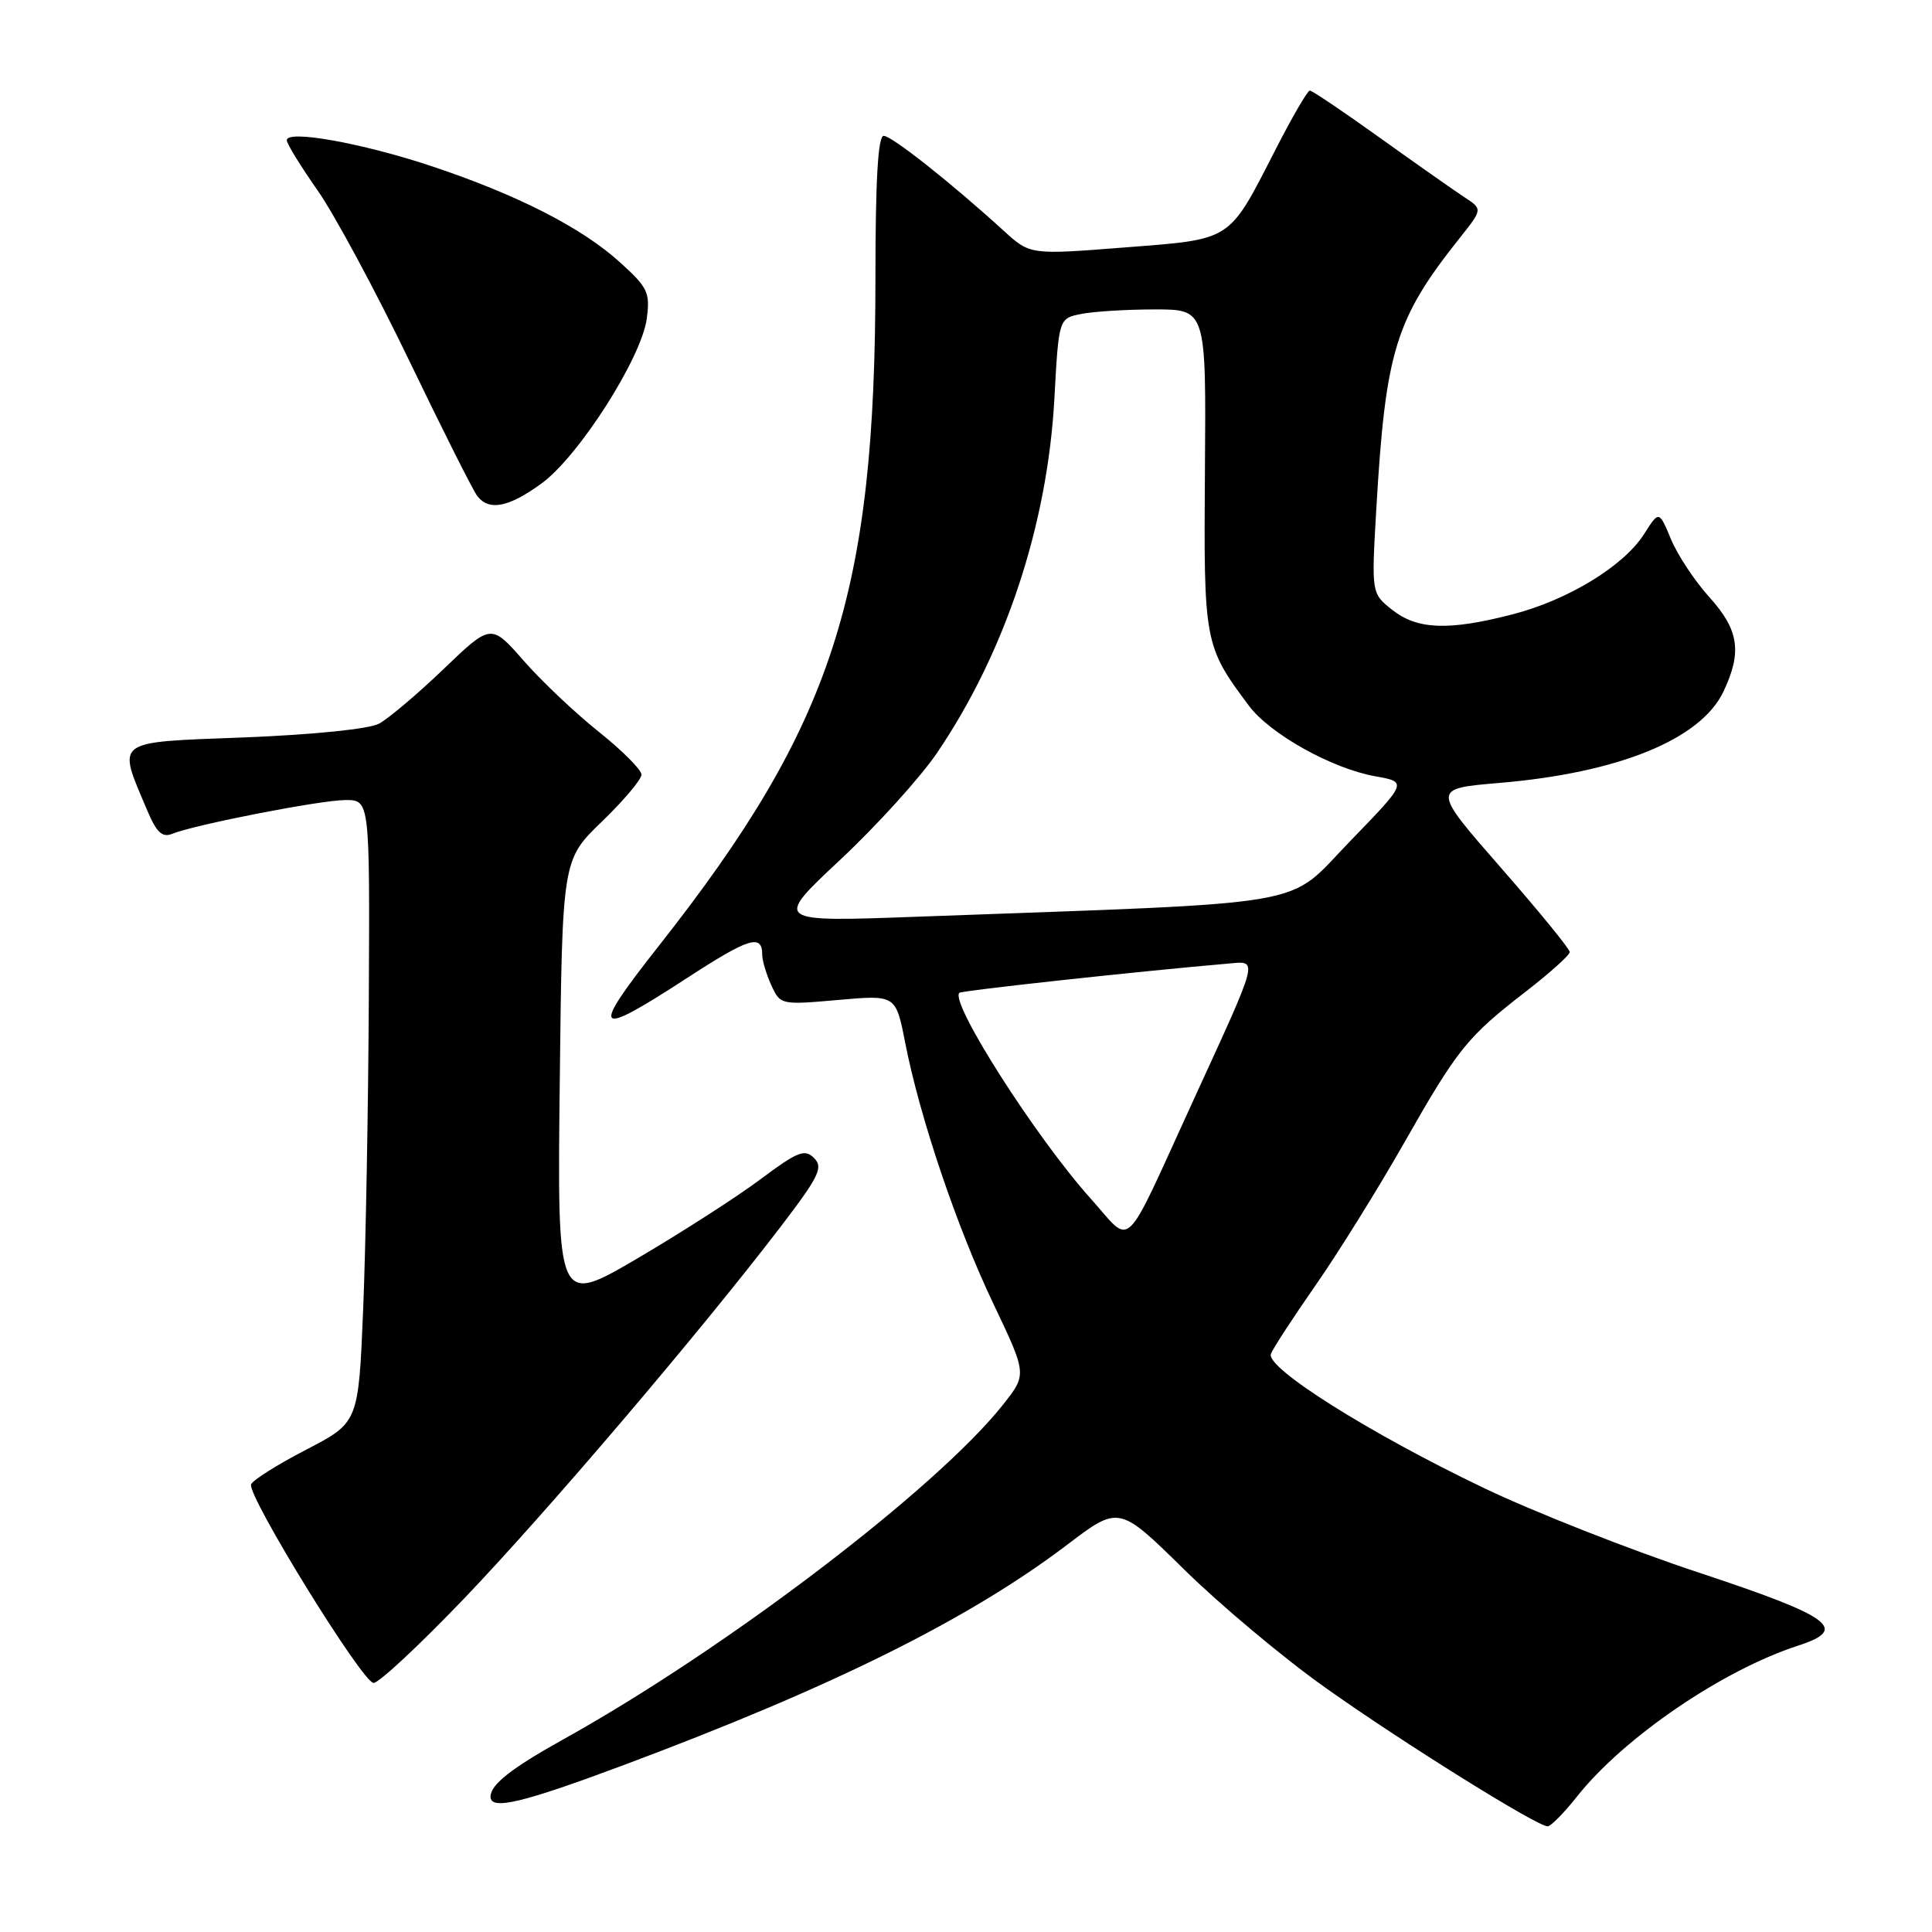<?xml version="1.0" encoding="UTF-8" standalone="no"?>
<!DOCTYPE svg PUBLIC "-//W3C//DTD SVG 1.1//EN" "http://www.w3.org/Graphics/SVG/1.1/DTD/svg11.dtd" >
<svg xmlns="http://www.w3.org/2000/svg" xmlns:xlink="http://www.w3.org/1999/xlink" version="1.1" viewBox="0 0 256 256">
 <g >
 <path fill="currentColor"
d=" M 208.96 238.05 C 215.17 230.22 228.24 221.30 238.30 218.04 C 245.01 215.87 242.75 214.22 225.11 208.38 C 216.09 205.40 203.24 200.34 196.56 197.14 C 181.47 189.92 167.69 181.24 168.40 179.40 C 168.68 178.66 171.36 174.56 174.34 170.28 C 177.32 166.00 182.58 157.55 186.02 151.50 C 193.18 138.91 194.38 137.42 202.25 131.33 C 205.41 128.88 208.00 126.55 208.00 126.15 C 208.00 125.74 203.89 120.71 198.86 114.96 C 189.72 104.50 189.72 104.50 198.60 103.75 C 214.45 102.42 225.36 97.98 228.37 91.63 C 230.85 86.40 230.42 83.47 226.51 79.14 C 224.58 77.01 222.29 73.55 221.42 71.46 C 219.83 67.65 219.83 67.65 217.86 70.75 C 215.17 75.00 207.74 79.53 200.36 81.42 C 191.93 83.59 187.81 83.43 184.49 80.82 C 181.72 78.63 181.72 78.63 182.36 67.57 C 183.59 46.44 184.87 42.28 193.48 31.46 C 196.46 27.71 196.46 27.71 194.01 26.11 C 192.66 25.22 187.63 21.69 182.83 18.25 C 178.03 14.81 173.86 12.00 173.56 12.00 C 173.26 12.00 171.23 15.49 169.05 19.75 C 162.71 32.12 163.42 31.66 149.00 32.79 C 136.50 33.77 136.50 33.77 133.00 30.58 C 126.00 24.20 118.16 18.00 117.09 18.00 C 116.34 18.00 116.00 23.89 116.00 36.78 C 116.00 78.74 110.41 96.00 87.30 125.33 C 78.10 137.01 78.66 137.64 91.07 129.57 C 99.25 124.25 101.00 123.71 101.00 126.51 C 101.00 127.28 101.54 129.09 102.20 130.54 C 103.39 133.15 103.48 133.17 111.05 132.50 C 118.70 131.82 118.70 131.82 119.94 138.16 C 121.89 148.11 126.80 162.65 131.65 172.80 C 136.08 182.11 136.08 182.11 132.91 186.12 C 124.10 197.24 96.28 218.43 74.72 230.43 C 67.71 234.33 65.00 236.47 65.00 238.07 C 65.00 239.91 69.20 238.91 82.73 233.85 C 110.40 223.50 128.38 214.56 141.39 204.70 C 148.27 199.47 148.27 199.47 156.93 207.99 C 161.69 212.67 170.09 219.71 175.61 223.62 C 185.75 230.83 203.66 242.00 205.07 242.00 C 205.49 242.00 207.24 240.22 208.96 238.05 Z  M 61.47 211.84 C 72.35 200.49 92.71 176.58 103.40 162.60 C 108.52 155.90 109.12 154.69 107.87 153.45 C 106.63 152.20 105.69 152.58 100.75 156.27 C 97.62 158.61 90.28 163.33 84.45 166.75 C 73.84 172.97 73.84 172.97 74.17 143.45 C 74.50 113.93 74.50 113.93 79.75 108.87 C 82.64 106.08 85.00 103.28 85.00 102.64 C 85.00 102.00 82.46 99.46 79.37 96.99 C 76.27 94.52 71.78 90.28 69.40 87.56 C 65.07 82.62 65.07 82.62 58.79 88.64 C 55.33 91.96 51.47 95.22 50.22 95.89 C 48.89 96.60 41.49 97.35 32.38 97.71 C 14.88 98.39 15.52 97.91 19.49 107.34 C 20.73 110.29 21.49 111.02 22.80 110.49 C 25.85 109.26 42.42 106.03 45.75 106.01 C 49.00 106.00 49.00 106.00 48.87 132.25 C 48.80 146.69 48.46 165.25 48.12 173.50 C 47.50 188.50 47.50 188.50 40.55 192.10 C 36.73 194.08 33.45 196.15 33.27 196.69 C 32.76 198.22 48.05 223.00 49.50 223.00 C 50.21 223.00 55.59 217.98 61.47 211.84 Z  M 71.73 64.08 C 76.66 60.51 84.99 47.47 85.70 42.23 C 86.16 38.76 85.84 38.09 82.13 34.74 C 77.06 30.15 68.55 25.81 57.22 22.03 C 48.05 18.97 38.00 17.16 38.00 18.58 C 38.00 19.04 39.84 22.03 42.09 25.24 C 44.33 28.44 49.79 38.59 54.22 47.78 C 58.65 56.98 62.71 65.06 63.26 65.75 C 64.82 67.73 67.39 67.23 71.73 64.08 Z  M 144.53 158.83 C 137.29 150.77 125.82 132.81 127.12 131.56 C 127.44 131.25 150.82 128.71 162.75 127.68 C 166.75 127.34 166.96 126.53 158.08 145.90 C 148.61 166.55 150.15 165.08 144.53 158.83 Z  M 111.33 113.93 C 116.17 109.40 121.94 103.03 124.15 99.78 C 133.20 86.45 138.79 69.58 139.71 52.85 C 140.29 42.19 140.29 42.19 143.27 41.60 C 144.91 41.27 149.30 41.00 153.03 41.00 C 159.82 41.00 159.82 41.00 159.66 62.25 C 159.49 85.19 159.56 85.58 165.50 93.53 C 168.29 97.26 176.50 101.84 182.22 102.86 C 186.50 103.62 186.50 103.62 178.84 111.52 C 170.26 120.36 175.15 119.51 121.51 121.47 C 102.52 122.17 102.52 122.17 111.33 113.93 Z "/>
</g>
</svg>